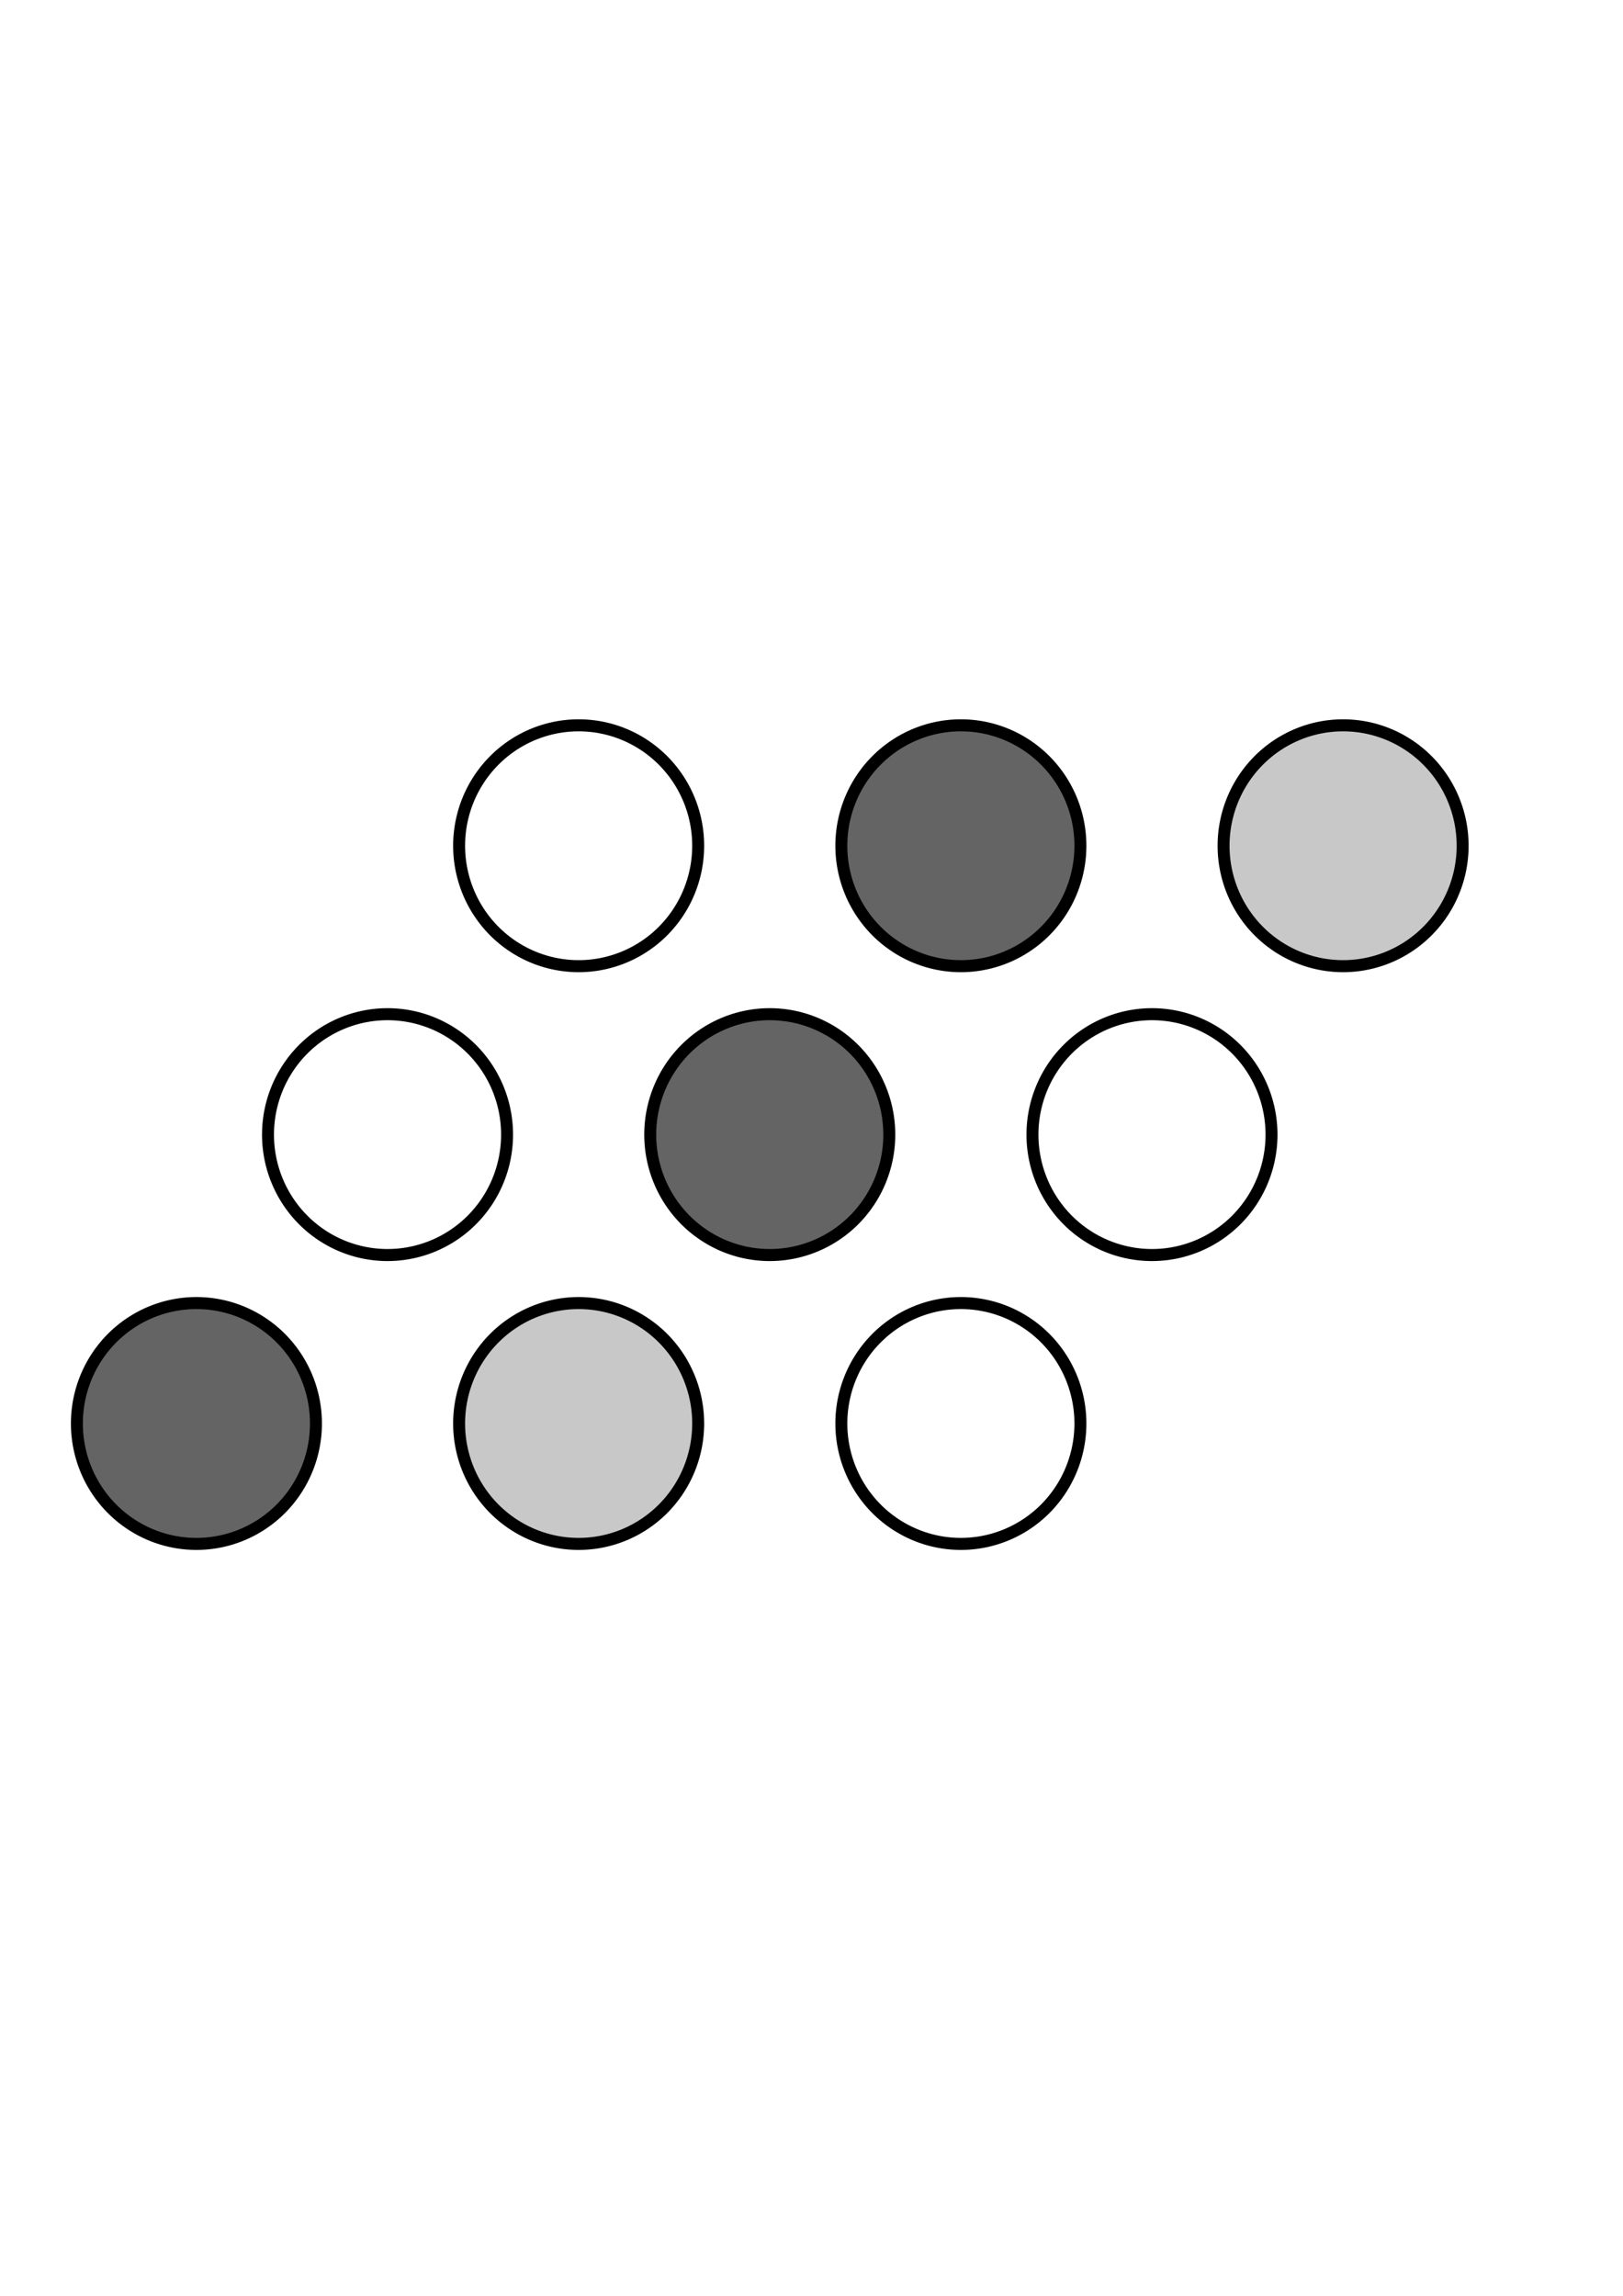 <?xml version="1.0" encoding="UTF-8" standalone="no"?>
<!-- Created with Inkscape (http://www.inkscape.org/) -->

<svg
   xmlns:dc="http://purl.org/dc/elements/1.1/"
   xmlns:cc="http://creativecommons.org/ns#"
   xmlns:rdf="http://www.w3.org/1999/02/22-rdf-syntax-ns#"
   xmlns:svg="http://www.w3.org/2000/svg"
   xmlns="http://www.w3.org/2000/svg"
   xmlns:sodipodi="http://sodipodi.sourceforge.net/DTD/sodipodi-0.dtd"
   xmlns:inkscape="http://www.inkscape.org/namespaces/inkscape"
   width="744.094"
   height="1052.362"
   id="svg2"
   version="1.1"
   inkscape:version="0.48.3.1 r9886"
   sodipodi:docname="05.svg">
  <defs
     id="defs4" />
  <sodipodi:namedview
     id="base"
     pagecolor="#ffffff"
     bordercolor="#666666"
     borderopacity="1.0"
     inkscape:pageopacity="0.0"
     inkscape:pageshadow="2"
     inkscape:zoom="0.35"
     inkscape:cx="-918.95389"
     inkscape:cy="347.06994"
     inkscape:document-units="px"
     inkscape:current-layer="layer1"
     showgrid="true"
     showguides="true"
     inkscape:snap-global="true"
     inkscape:window-width="1596"
     inkscape:window-height="879"
     inkscape:window-x="0"
     inkscape:window-y="0"
     inkscape:window-maximized="0">
    <inkscape:grid
       type="xygrid"
       id="grid3001" />
  </sodipodi:namedview>
  <g
     inkscape:label="Layer 1"
     inkscape:groupmode="layer"
     id="layer1">
    <path
       sodipodi:type="arc"
       style="fill:#646464;stroke:#000000;stroke-width:10;stroke-linecap:butt;stroke-linejoin:miter;stroke-miterlimit:4;stroke-opacity:1;stroke-dasharray:none;fill-opacity:1"
       id="path3775"
       sodipodi:cx="140"
       sodipodi:cy="512.36218"
       sodipodi:rx="100"
       sodipodi:ry="100"
       d="m 240,512.362 a 100,100 0 1 1 -200,0 100,100 0 1 1 200,0 z"
       transform="matrix(0.548,0,0,0.552,13.333,369.68)" />
    <path
       sodipodi:type="arc"
       style="fill:#c8c8c8;stroke:#000000;stroke-width:10;stroke-linecap:butt;stroke-linejoin:miter;stroke-miterlimit:4;stroke-opacity:1;stroke-dasharray:none;fill-opacity:1"
       id="path3775-8"
       sodipodi:cx="140"
       sodipodi:cy="512.36218"
       sodipodi:rx="100"
       sodipodi:ry="100"
       d="m 240,512.362 a 100,100 0 1 1 -200,0 100,100 0 1 1 200,0 z"
       transform="matrix(0.548,0,0,0.552,188.571,369.68)" />
    <path
       sodipodi:type="arc"
       style="fill:none;stroke:#000000;stroke-width:10;stroke-linecap:butt;stroke-linejoin:miter;stroke-miterlimit:4;stroke-opacity:1;stroke-dasharray:none"
       id="path3775-9"
       sodipodi:cx="140"
       sodipodi:cy="512.36218"
       sodipodi:rx="100"
       sodipodi:ry="100"
       d="m 240,512.362 a 100,100 0 1 1 -200,0 100,100 0 1 1 200,0 z"
       transform="matrix(0.548,0,0,0.552,363.81,369.68)" />
    <path
       sodipodi:type="arc"
       style="fill:none;stroke:#000000;stroke-width:10;stroke-linecap:butt;stroke-linejoin:miter;stroke-miterlimit:4;stroke-opacity:1;stroke-dasharray:none"
       id="path3775-3"
       sodipodi:cx="140"
       sodipodi:cy="512.36218"
       sodipodi:rx="100"
       sodipodi:ry="100"
       d="m 240,512.362 a 100,100 0 1 1 -200,0 100,100 0 1 1 200,0 z"
       transform="matrix(0.548,0,0,0.552,100.952,237.266)" />
    <path
       sodipodi:type="arc"
       style="fill:#646464;stroke:#000000;stroke-width:10;stroke-linecap:butt;stroke-linejoin:miter;stroke-miterlimit:4;stroke-opacity:1;stroke-dasharray:none;fill-opacity:1"
       id="path3775-8-7"
       sodipodi:cx="140"
       sodipodi:cy="512.36218"
       sodipodi:rx="100"
       sodipodi:ry="100"
       d="m 240,512.362 a 100,100 0 1 1 -200,0 100,100 0 1 1 200,0 z"
       transform="matrix(0.548,0,0,0.552,276.19,237.266)" />
    <path
       sodipodi:type="arc"
       style="fill:none;stroke:#000000;stroke-width:10;stroke-linecap:butt;stroke-linejoin:miter;stroke-miterlimit:4;stroke-opacity:1;stroke-dasharray:none"
       id="path3775-9-1"
       sodipodi:cx="140"
       sodipodi:cy="512.36218"
       sodipodi:rx="100"
       sodipodi:ry="100"
       d="m 240,512.362 a 100,100 0 1 1 -200,0 100,100 0 1 1 200,0 z"
       transform="matrix(0.548,0,0,0.552,451.429,237.266)" />
    <path
       sodipodi:type="arc"
       style="fill:#000000;stroke:#000000;stroke-width:10;stroke-linecap:butt;stroke-linejoin:miter;stroke-miterlimit:4;stroke-opacity:1;stroke-dasharray:none;fill-opacity:0"
       id="path3775-3-7"
       sodipodi:cx="140"
       sodipodi:cy="512.36218"
       sodipodi:rx="100"
       sodipodi:ry="100"
       d="m 240,512.362 a 100,100 0 1 1 -200,0 100,100 0 1 1 200,0 z"
       transform="matrix(0.548,0,0,0.552,188.571,104.852)" />
    <path
       sodipodi:type="arc"
       style="fill:#646464;stroke:#000000;stroke-width:10;stroke-linecap:butt;stroke-linejoin:miter;stroke-miterlimit:4;stroke-opacity:1;stroke-dasharray:none;fill-opacity:1"
       id="path3775-8-7-9"
       sodipodi:cx="140"
       sodipodi:cy="512.36218"
       sodipodi:rx="100"
       sodipodi:ry="100"
       d="m 240,512.362 a 100,100 0 1 1 -200,0 100,100 0 1 1 200,0 z"
       transform="matrix(0.548,0,0,0.552,363.81,104.852)" />
    <path
       sodipodi:type="arc"
       style="fill:#c8c8c8;stroke:#000000;stroke-width:10;stroke-linecap:butt;stroke-linejoin:miter;stroke-miterlimit:4;stroke-opacity:1;stroke-dasharray:none;fill-opacity:1"
       id="path3775-9-1-9"
       sodipodi:cx="140"
       sodipodi:cy="512.36218"
       sodipodi:rx="100"
       sodipodi:ry="100"
       d="m 240,512.362 a 100,100 0 1 1 -200,0 100,100 0 1 1 200,0 z"
       transform="matrix(0.548,0,0,0.552,539.048,104.852)" />
    <path
       style="fill:none;stroke-width:10;stroke-miterlimit:4;stroke-dasharray:none"
       d="m 251.499,436.966 c -3.636,-0.694 -12.189,-6.626 -19.006,-13.182 -22.52,-21.656 -23.263,-49.426 -1.895,-70.795 21.119,-21.119 48.19,-21.119 69.31,0 21.275,21.275 20.615,49.147 -1.669,70.579 -14.443,13.89 -26.324,17.296 -46.739,13.398 l 0,0 z"
       id="path3762"
       inkscape:connector-curvature="0" />
  </g>
</svg>
